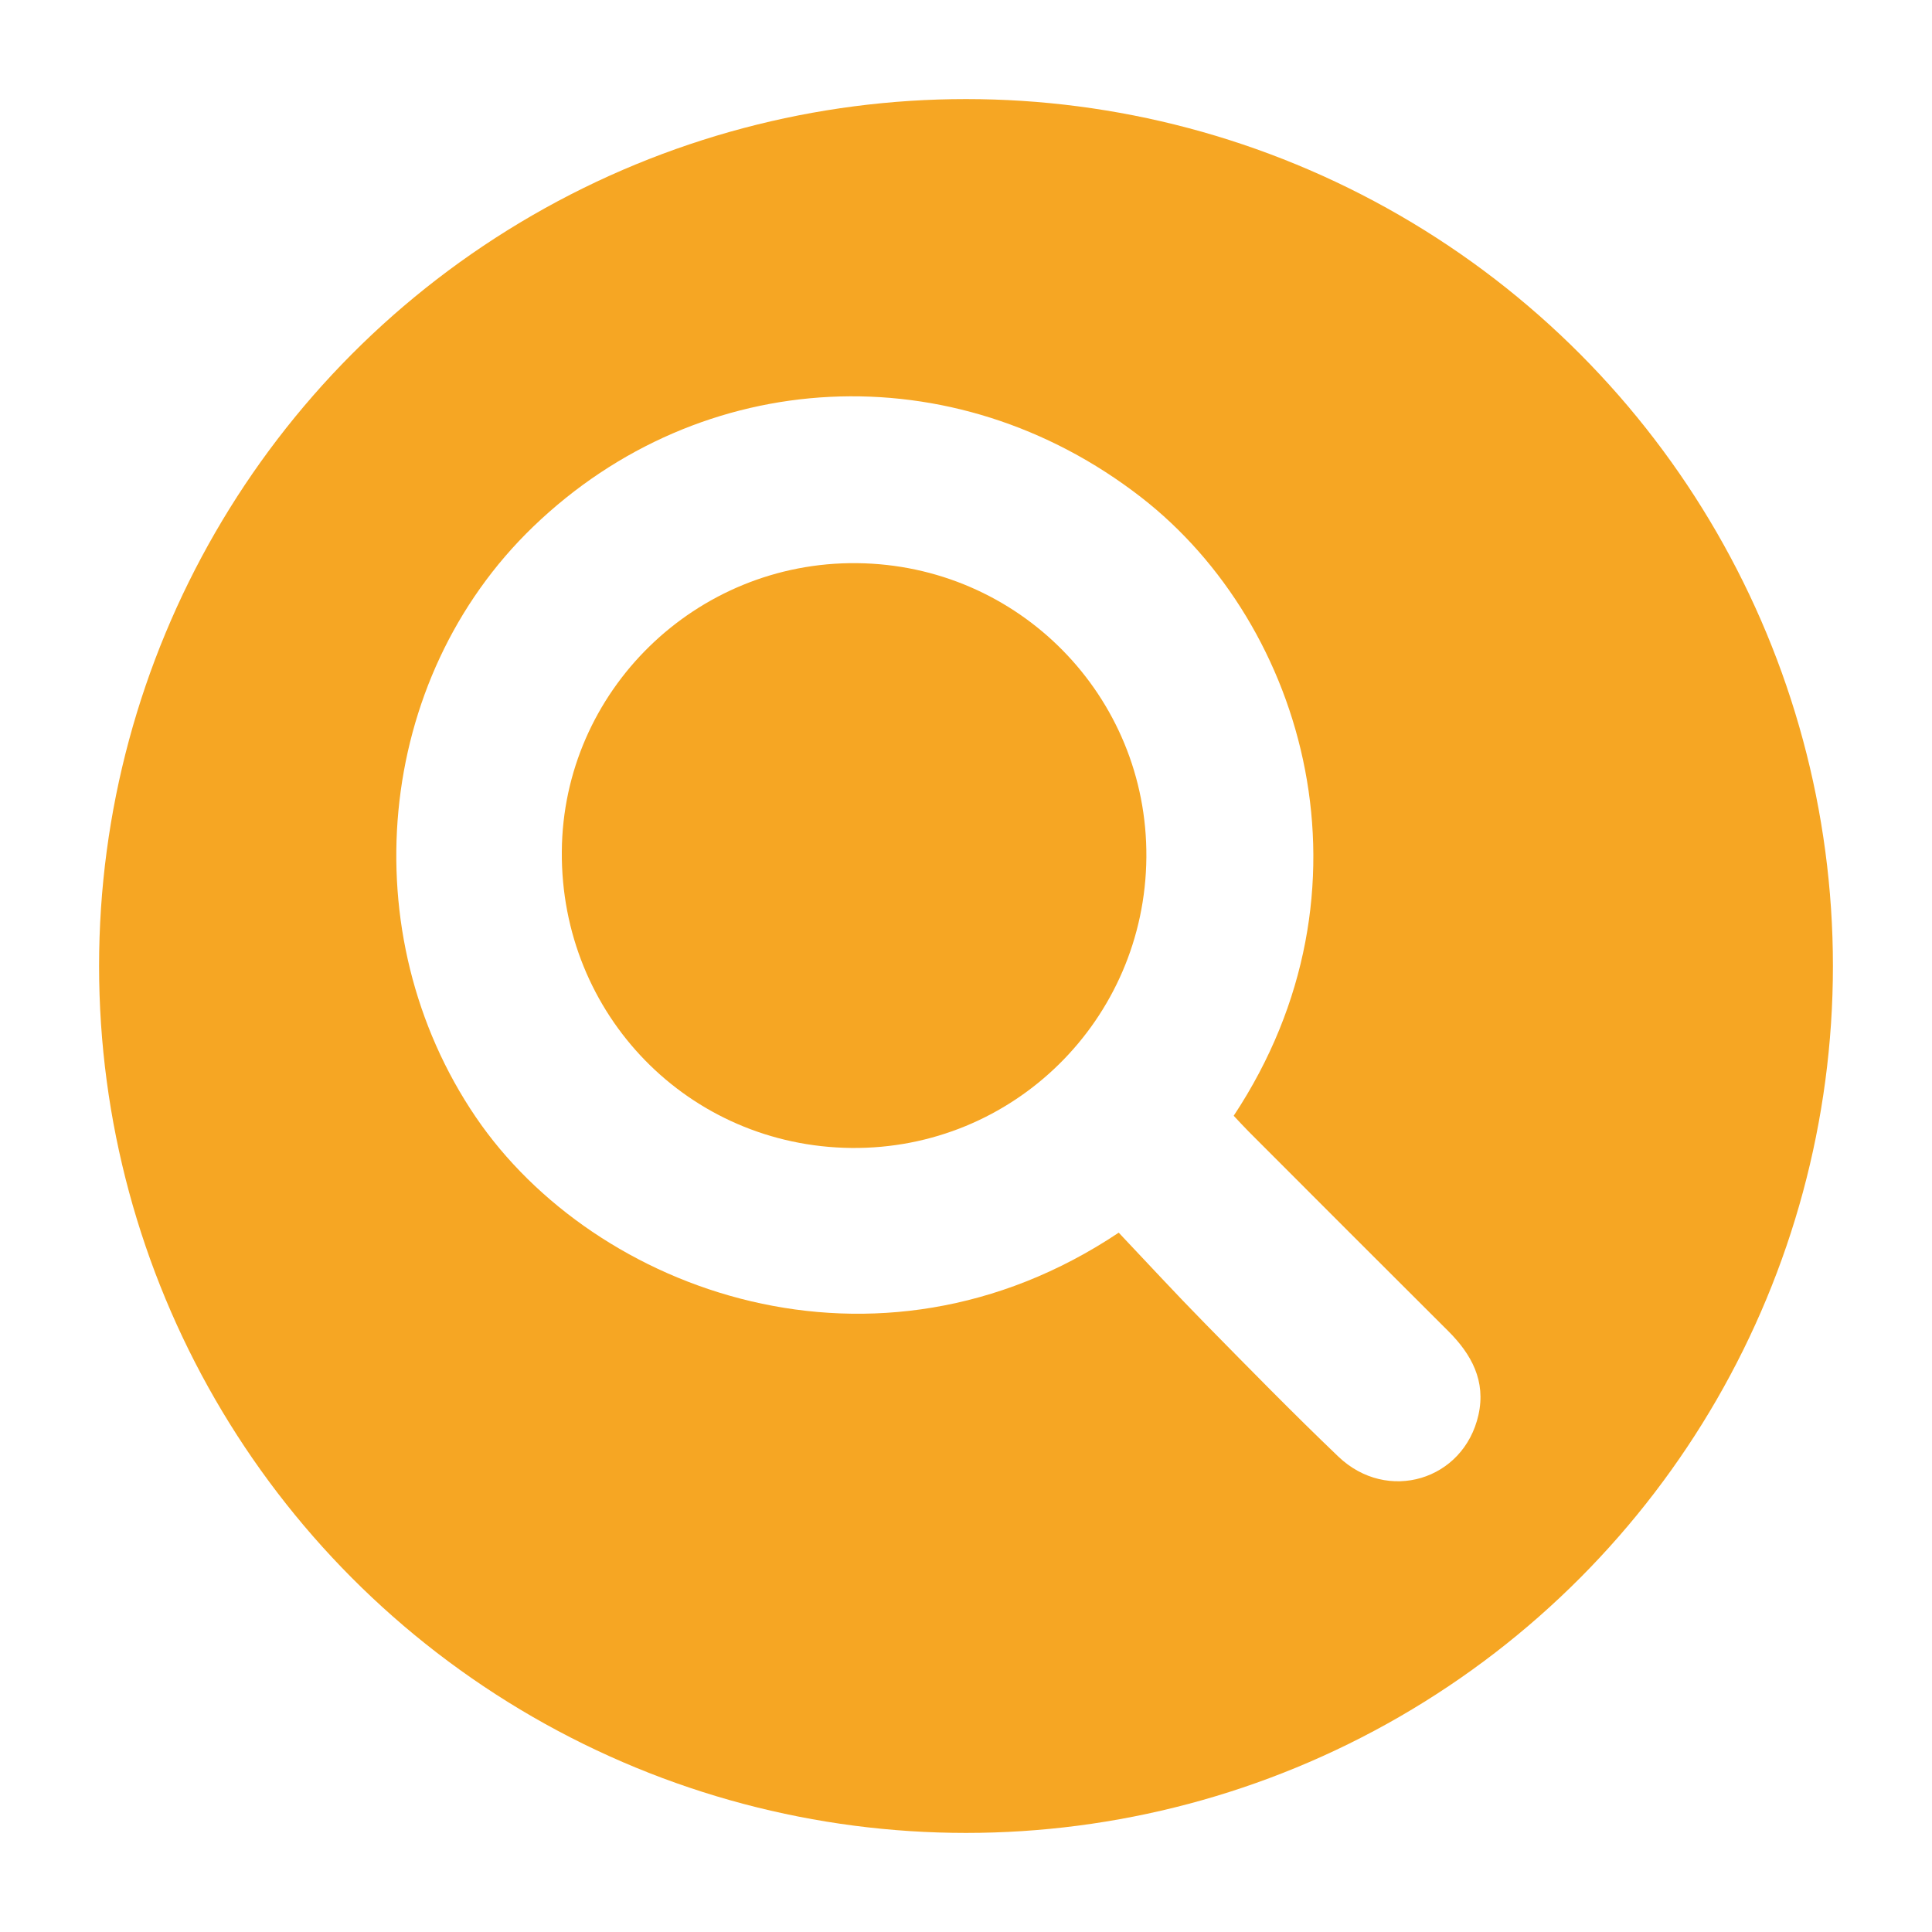 <?xml version="1.0" encoding="UTF-8" standalone="no"?>
<svg width="39px" height="39px" viewBox="0 0 39 39" version="1.1" xmlns="http://www.w3.org/2000/svg" xmlns:xlink="http://www.w3.org/1999/xlink" xmlns:sketch="http://www.bohemiancoding.com/sketch/ns">
    <!-- Generator: Sketch 3.0.3 (7891) - http://www.bohemiancoding.com/sketch -->
    <title>search</title>
    <desc>Created with Sketch.</desc>
    <defs>
        <filter x="-50%" y="-50%" width="200%" height="200%" filterUnits="objectBoundingBox" id="filter-1">
            <feOffset dx="0" dy="1" in="SourceAlpha" result="shadowOffsetOuter1"></feOffset>
            <feGaussianBlur stdDeviation="1" in="shadowOffsetOuter1" result="shadowBlurOuter1"></feGaussianBlur>
            <feColorMatrix values="0 0 0 0 0   0 0 0 0 0   0 0 0 0 0  0 0 0 0.35 0" in="shadowBlurOuter1" type="matrix" result="shadowMatrixOuter1"></feColorMatrix>
            <feMerge>
                <feMergeNode in="shadowMatrixOuter1"></feMergeNode>
                <feMergeNode in="SourceGraphic"></feMergeNode>
            </feMerge>
        </filter>
    </defs>
    <g id="Page-1" stroke="none" stroke-width="1" fill="none" fill-rule="evenodd" sketch:type="MSPage">
        <g id="Oval-6-+-Imported-Layers-4" sketch:type="MSLayerGroup" transform="translate(2, 1)">
            <circle id="Oval-6" fill="#F6A623" filter="url(#filter-1)" sketch:type="MSShapeGroup" cx="17.5" cy="17.5" r="17.5"></circle>
            <path d="M20.583,23.883 C15.693,27.15 10.008,25.087 7.604,21.549 C5.099,17.863 5.559,12.715 8.765,9.63 C12.152,6.369 17.255,6.104 21.036,9.039 C24.36,11.62 25.913,16.976 22.904,21.523 C23.002,21.627 23.103,21.739 23.209,21.845 C24.549,23.187 25.889,24.529 27.232,25.867 C27.706,26.339 27.999,26.878 27.844,27.565 C27.546,28.884 26.004,29.348 25.016,28.403 C24.102,27.529 23.218,26.626 22.332,25.724 C21.733,25.115 21.154,24.486 20.583,23.883 L20.583,23.883 Z M21.141,16.305 C21.166,13.05 18.56,10.402 15.298,10.368 C12.042,10.334 9.364,12.951 9.341,16.189 C9.317,19.489 11.902,22.137 15.183,22.173 C18.452,22.208 21.115,19.586 21.141,16.305 L21.141,16.305 Z" id="Imported-Layers-4" fill="#FFFFFF" sketch:type="MSShapeGroup"></path>
        </g>
    </g>
</svg>